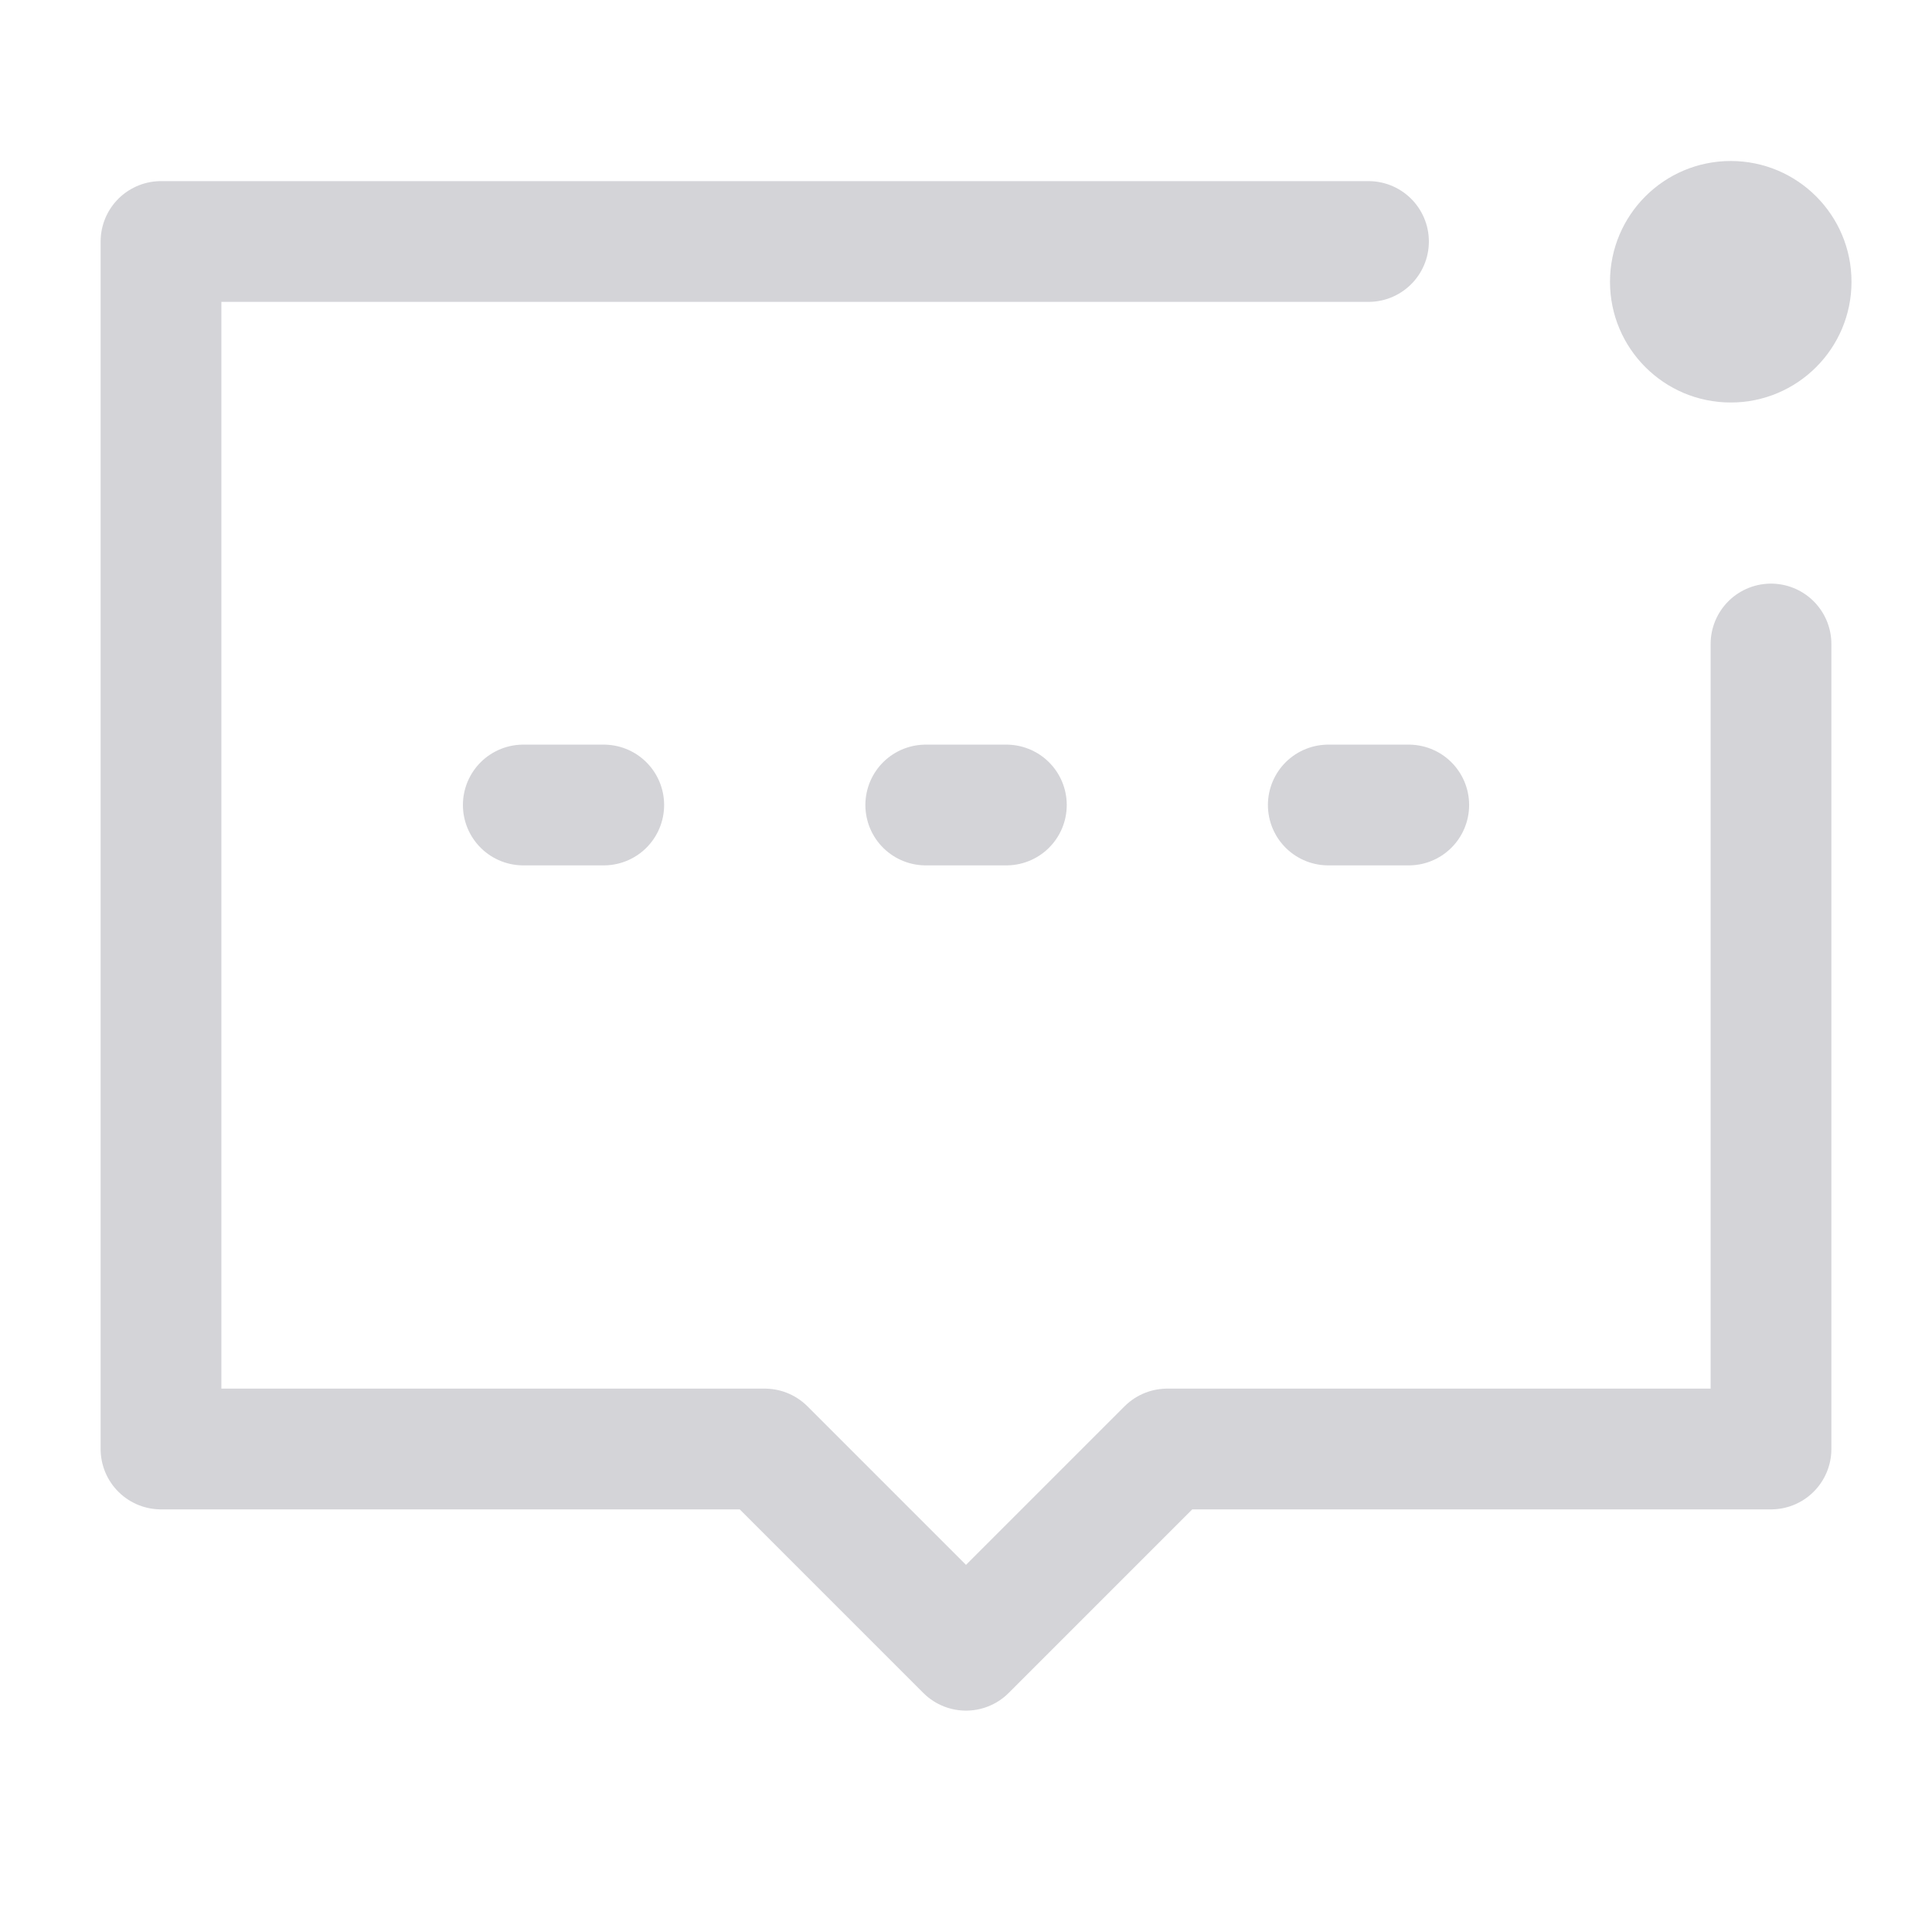 <svg xmlns="http://www.w3.org/2000/svg" fill="none" viewBox="0 0 48 48"><path stroke-linejoin="round" stroke-linecap="round" stroke-width="3" stroke="#d4d4d8" d="M44 16v20H29l-5 5-5-5H4V6h30" data-follow-stroke="#d4d4d8"/><path stroke-linecap="round" stroke-width="3" stroke="#d4d4d8" d="M23 20h2.003M33.001 20H35M13.001 20H15" data-follow-stroke="#d4d4d8"/><circle fill="#d4d4d8" r="3" cy="7" cx="43" data-follow-fill="#d4d4d8"/></svg>
